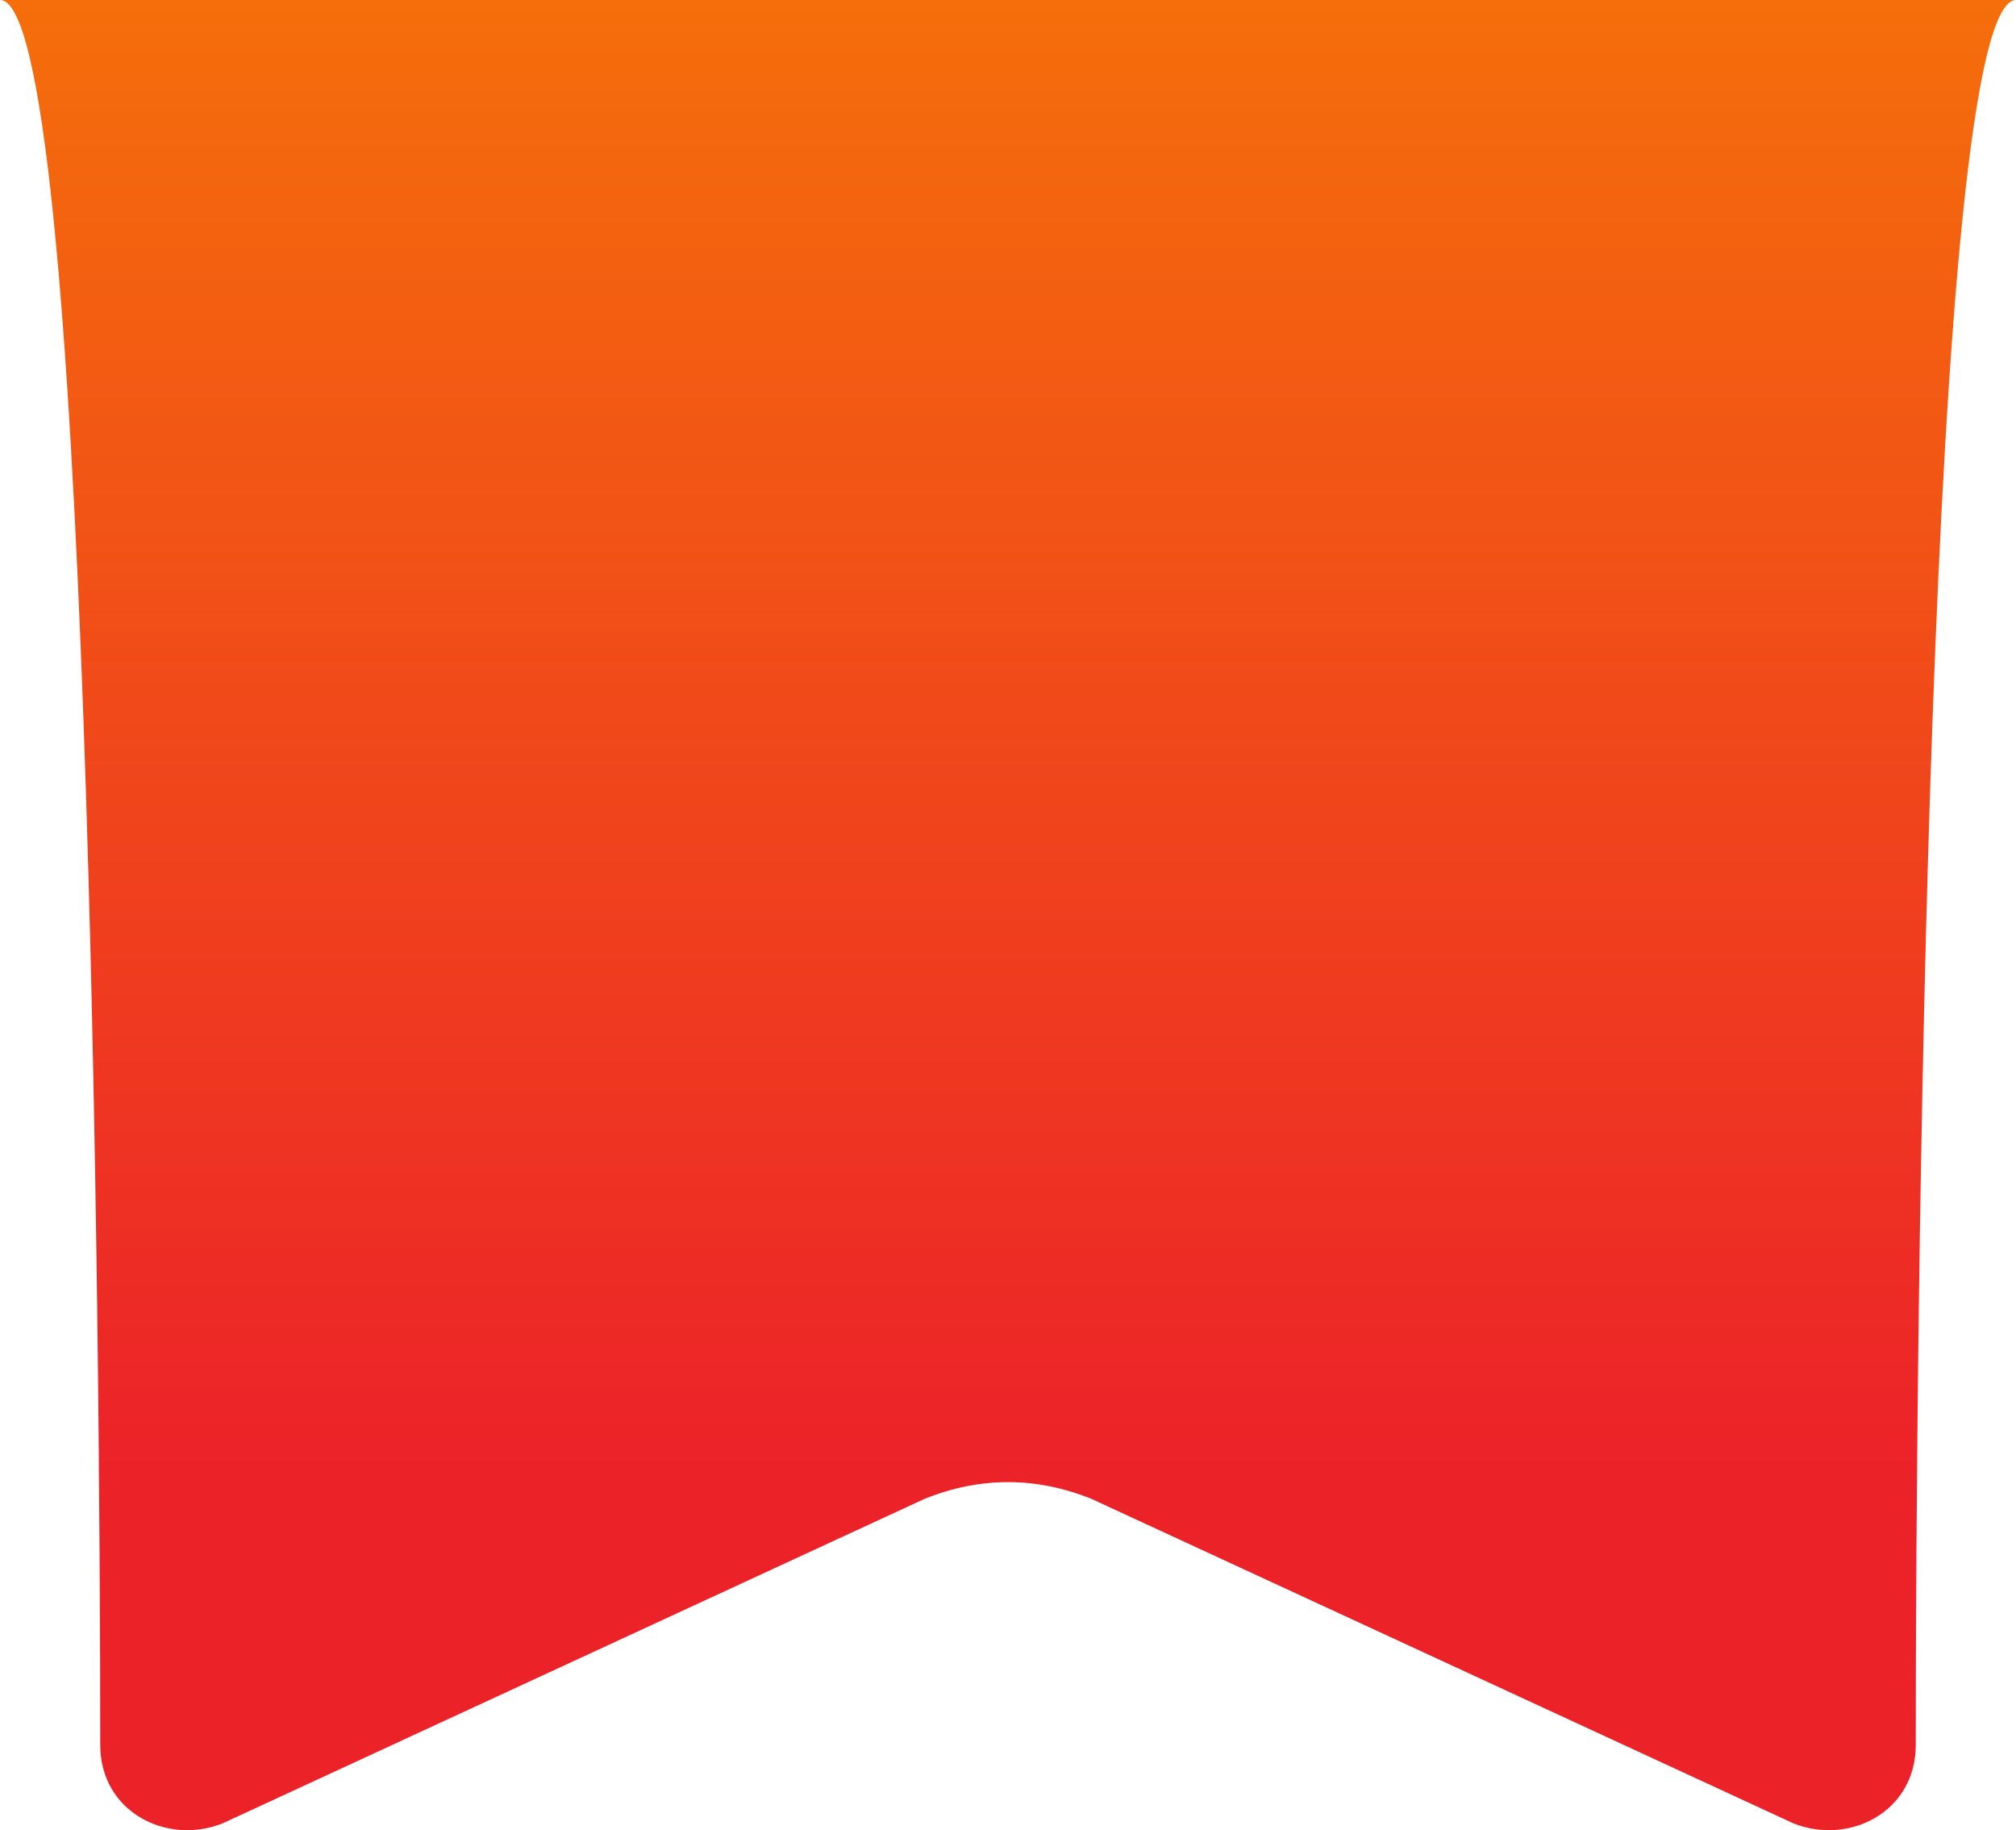 <svg width="65" height="59" viewBox="0 0 65 59" fill="none" xmlns="http://www.w3.org/2000/svg">
<path d="M65 0C62.127 0 61.768 43.272 61.768 56.253C61.768 58.417 59.613 59.499 57.818 58.778L35.193 48.32C33.398 47.599 31.602 47.599 29.807 48.32L7.182 58.778C5.387 59.499 3.232 58.417 3.232 56.253C3.232 43.272 2.873 0 0 0H65Z" fill="url(#paint0_linear_20_1791)"/>
<defs>
<linearGradient id="paint0_linear_20_1791" x1="34.014" y1="47.368" x2="34.014" y2="0.074" gradientUnits="userSpaceOnUse">
<stop stop-color="#EC2229"/>
<stop offset="1" stop-color="#F56E0B"/>
</linearGradient>
</defs>
</svg>
